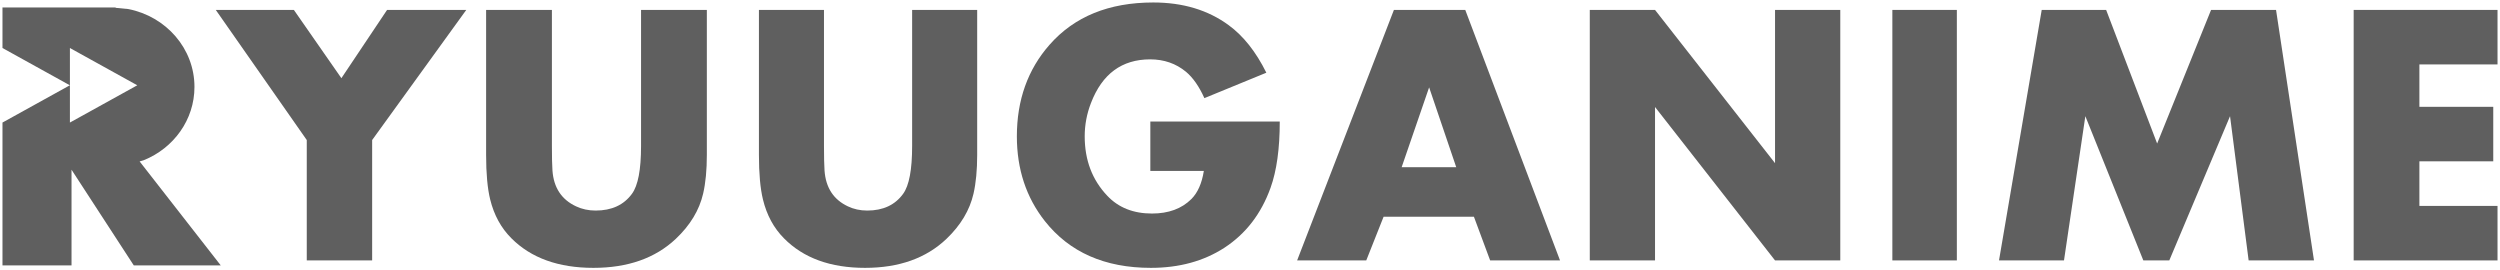 <svg width="1008" height="109" xmlns="http://www.w3.org/2000/svg" xmlns:xlink="http://www.w3.org/1999/xlink" overflow="hidden"><defs><clipPath id="clip0"><rect x="136" y="400" width="1008" height="109"/></clipPath></defs><g clip-path="url(#clip0)" transform="translate(-136 -400)"><path d="M164.19 419.356 164.19 449.413 191.35 434.385ZM147.593 403 181 403 181.001 403 182.63 403 182.63 403.158 187.733 403.651C202.956 406.64 214.407 419.562 214.407 435.051 214.407 448.327 205.994 459.717 194.004 464.583L192.299 465.09 225 507 189.936 507 164.84 468.431 164.84 507 137 507 137 464.441 137 449.413 164.16 434.385 137 419.356 137 403 143.851 403 147.593 403Z" fill="#5F5F5F" fill-rule="evenodd"/><path d="M324 404 286.051 456.461 286.051 505 259.687 505 259.687 456.461 223 404 254.488 404 273.649 431.525 292.066 404Z" fill="#5F5F5F" fill-rule="evenodd"/><path d="M421 462.463C421 468.554 420.502 473.754 419.506 478.063 417.961 484.749 414.274 490.84 408.446 496.337 400.176 504.112 389.116 508 375.267 508 361.168 508 350.159 504.038 342.238 496.114 338.053 491.954 335.189 486.73 333.644 480.44 332.548 475.983 332 469.99 332 462.463L332 404 358.528 404 358.528 458.897C358.528 463.305 358.603 466.598 358.753 468.777 359.251 475.661 362.414 480.465 368.243 483.189 370.634 484.328 373.275 484.898 376.164 484.898 382.641 484.898 387.523 482.644 390.81 478.137 393.252 474.819 394.472 468.406 394.472 458.897L394.472 404 421 404Z" fill="#5F5F5F" fill-rule="evenodd"/><path d="M530 462.463C530 468.554 529.508 473.754 528.523 478.063 526.996 484.749 523.351 490.84 517.587 496.337 509.41 504.112 498.475 508 484.781 508 470.841 508 459.954 504.038 452.122 496.114 447.985 491.954 445.152 486.73 443.625 480.44 442.542 475.983 442 469.99 442 462.463L442 404 468.23 404 468.23 458.897C468.23 463.305 468.304 466.598 468.451 468.777 468.944 475.661 472.072 480.465 477.836 483.189 480.2 484.328 482.81 484.898 485.667 484.898 492.071 484.898 496.898 482.644 500.15 478.137 502.563 474.819 503.77 468.406 503.77 458.897L503.77 404 530 404Z" fill="#5F5F5F" fill-rule="evenodd"/><path d="M652 449.006C652 459.92 650.765 468.818 648.294 475.701 644.538 486.172 638.336 494.235 629.688 499.888 621.337 505.296 611.453 508 600.038 508 581.457 508 567.2 501.707 557.267 489.122 549.756 479.585 546 468.204 546 454.979 546 440.329 550.398 428.014 559.194 418.034 569.177 406.678 583.112 401 601.001 401 612.96 401 623.091 404.048 631.393 410.144 637.323 414.47 642.388 420.861 646.589 429.317L621.609 439.567C619.483 434.848 617.012 431.308 614.195 428.948 610.143 425.605 605.325 423.934 599.741 423.934 588.326 423.934 580.37 429.809 575.872 441.558 574.192 445.884 573.352 450.358 573.352 454.979 573.352 464.566 576.391 472.554 582.469 478.945 586.966 483.714 592.971 486.098 600.482 486.098 607.154 486.098 612.441 484.156 616.345 480.272 618.915 477.716 620.595 473.931 621.386 468.916L599.815 468.916 599.815 449.006Z" fill="#5F5F5F" fill-rule="evenodd"/><path d="M765 505 736.828 505 730.286 487.389 693.863 487.389 686.875 505 659 505 698.025 404 726.793 404ZM723.15 467.412 712.223 435.225 701.147 467.412Z" fill="#5F5F5F" fill-rule="evenodd"/><path d="M878 505 851.694 505 803.306 443.142 803.306 505 777 505 777 404 803.306 404 851.694 465.784 851.694 404 878 404Z" fill="#5F5F5F" fill-rule="evenodd"/><path d="M925 505 899 505 899 404 925 404Z" fill="#5F5F5F" fill-rule="evenodd"/><path d="M1069 505 1042.65 505 1035.15 446.842 1010.66 505 1000.19 505 976.81 446.842 968.201 505 942 505 959.219 404 985.198 404 1005.76 457.867 1027.5 404 1053.7 404Z" fill="#5F5F5F" fill-rule="evenodd"/><path d="M1143 505 1085 505 1085 404 1143 404 1143 425.976 1111.5 425.976 1111.5 443.068 1141.28 443.068 1141.28 465.044 1111.5 465.044 1111.5 483.024 1143 483.024Z" fill="#5F5F5F" fill-rule="evenodd"/></g></svg>